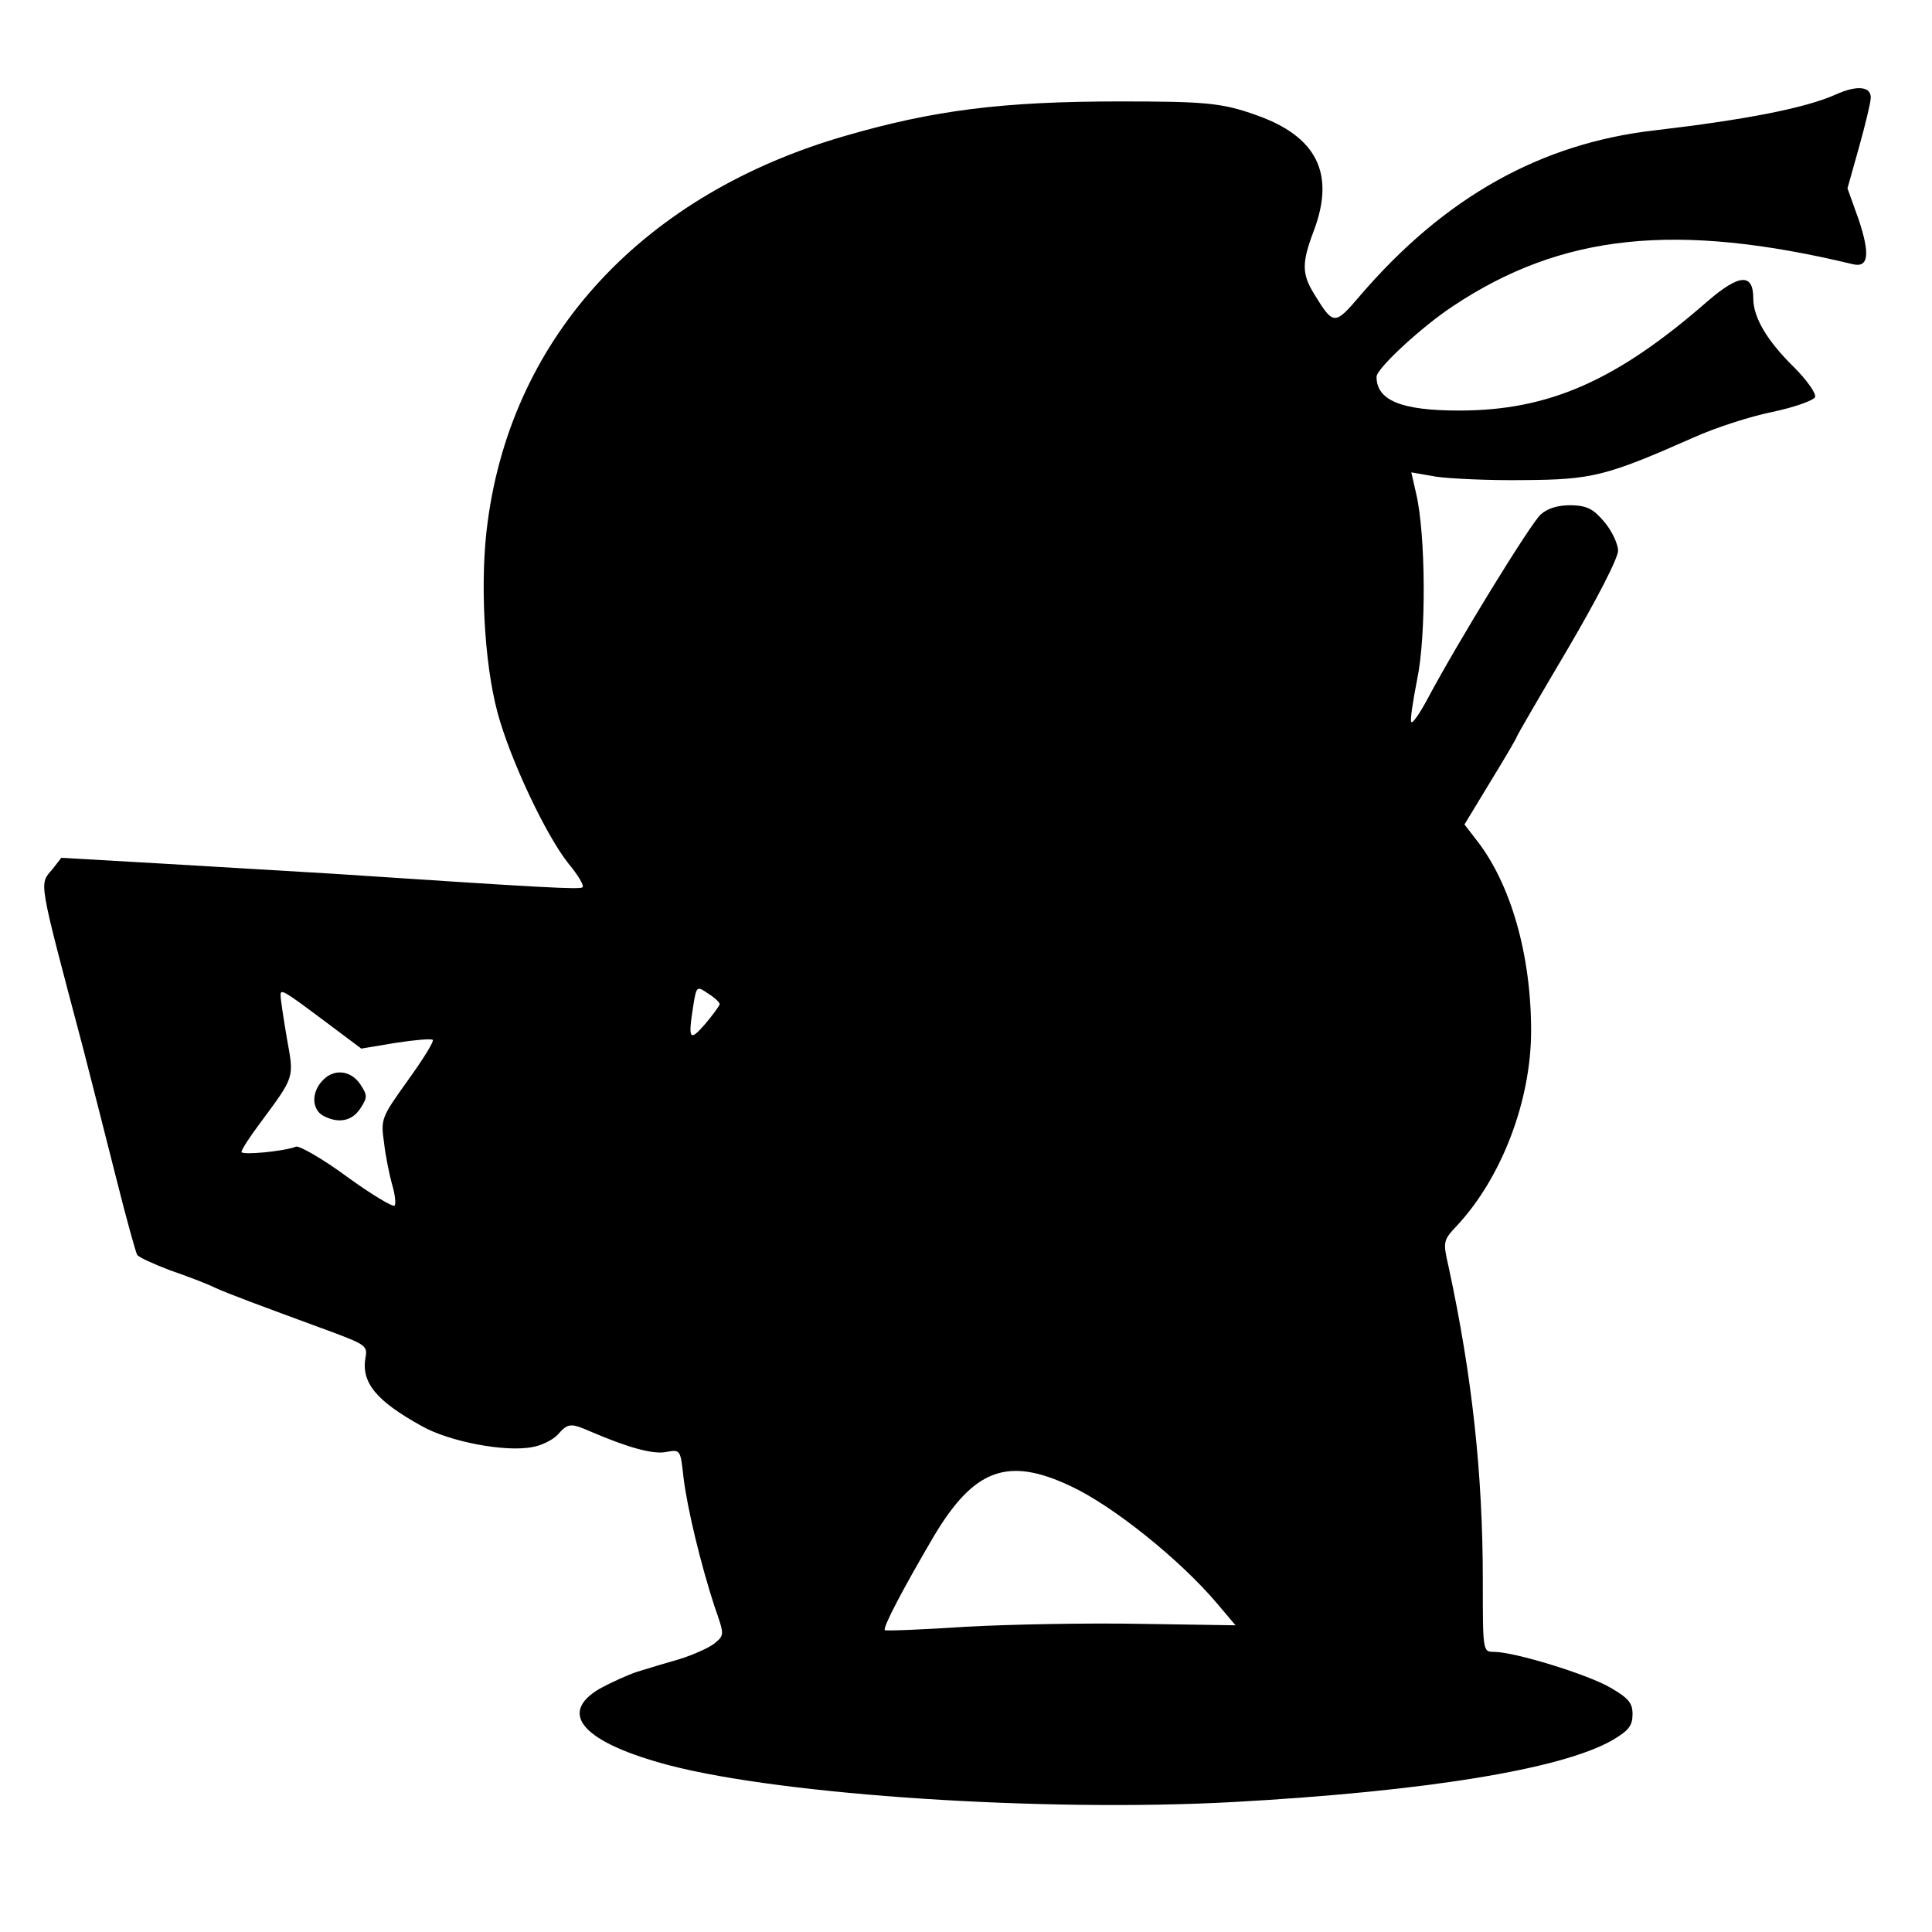 <?xml version="1.0" standalone="no"?>
<!DOCTYPE svg PUBLIC "-//W3C//DTD SVG 20010904//EN"
 "http://www.w3.org/TR/2001/REC-SVG-20010904/DTD/svg10.dtd">
<svg version="1.0" xmlns="http://www.w3.org/2000/svg"
 width="400pt" height="400pt" viewBox="0 0 400 400"
 preserveAspectRatio="xMidYMid meet">
<g transform="translate(0,400) scale(0.1,-0.1)"
fill="#000000" stroke="none">
<path d="M3800 3804 c-63 -28 -187 -52 -375 -74 -235 -27 -434 -138 -609 -342
-53 -62 -55 -62 -95 3 -26 42 -26 65 -1 131 45 119 6 196 -120 240 -70 25
-105 28 -281 28 -243 0 -385 -18 -568 -71 -417 -120 -689 -412 -741 -797 -17
-120 -8 -293 20 -397 26 -97 100 -254 147 -313 20 -24 33 -46 29 -49 -5 -5
-79 -1 -516 28 -80 5 -239 14 -354 21 l-209 12 -18 -23 c-28 -34 -32 -12 63
-371 16 -63 47 -183 68 -267 21 -84 41 -156 44 -161 3 -5 34 -19 68 -32 35
-12 77 -28 93 -36 29 -13 77 -31 243 -92 67 -25 73 -29 69 -51 -10 -53 21 -91
117 -144 57 -32 173 -54 228 -43 19 3 43 15 53 26 21 24 27 24 68 6 77 -33
130 -48 157 -42 28 5 29 5 35 -52 8 -66 36 -181 64 -267 21 -60 21 -60 1 -77
-11 -9 -44 -24 -73 -33 -28 -8 -68 -20 -87 -26 -19 -6 -54 -22 -78 -35 -89
-52 -34 -112 144 -159 239 -62 775 -97 1166 -76 399 22 681 68 786 128 34 20
42 30 42 54 0 23 -8 33 -46 55 -46 27 -198 74 -241 74 -23 0 -23 1 -23 148 0
220 -22 423 -71 650 -12 52 -11 54 18 85 92 99 153 258 153 403 0 157 -42 305
-114 396 l-24 31 54 89 c30 49 54 90 54 92 0 2 47 83 105 181 61 104 105 189
105 205 0 14 -13 41 -28 59 -23 27 -35 34 -69 35 -28 0 -48 -6 -63 -19 -21
-19 -170 -261 -235 -383 -15 -28 -30 -50 -33 -47 -3 3 3 42 12 88 19 90 18
300 -2 385 l-10 44 52 -9 c28 -4 110 -8 181 -7 141 1 170 8 351 88 44 20 118
44 163 53 47 10 86 24 89 31 2 8 -17 35 -44 62 -56 55 -84 103 -84 142 0 53
-29 51 -95 -6 -189 -165 -329 -226 -514 -226 -120 0 -171 21 -171 70 0 17 94
104 158 146 225 150 462 175 828 87 33 -8 36 21 12 93 l-23 64 23 82 c13 46
24 92 25 103 3 26 -27 30 -73 9z m-2310 -1883 c0 -3 -14 -22 -30 -41 -33 -38
-36 -33 -24 42 6 36 7 37 30 21 13 -8 24 -18 24 -22z m-814 -38 l72 -54 72 12
c39 6 74 9 76 6 3 -3 -20 -40 -51 -83 -55 -77 -57 -80 -50 -129 3 -27 11 -67
17 -88 6 -20 8 -40 5 -43 -3 -4 -48 23 -99 60 -50 37 -98 64 -105 62 -26 -10
-113 -18 -113 -11 0 5 17 31 38 59 73 99 71 93 56 176 -7 41 -13 81 -13 88 -1
16 4 13 95 -55z m1541 -960 c88 -41 227 -153 303 -243 l38 -45 -197 3 c-108 2
-270 -1 -361 -6 -91 -6 -167 -9 -168 -7 -5 5 39 88 100 192 84 142 154 168
285 106z"/>
<path d="M667 1762 c-23 -25 -21 -59 2 -72 32 -17 60 -11 77 15 15 23 15 27 0
50 -20 30 -56 33 -79 7z"/>
</g>
</svg>
